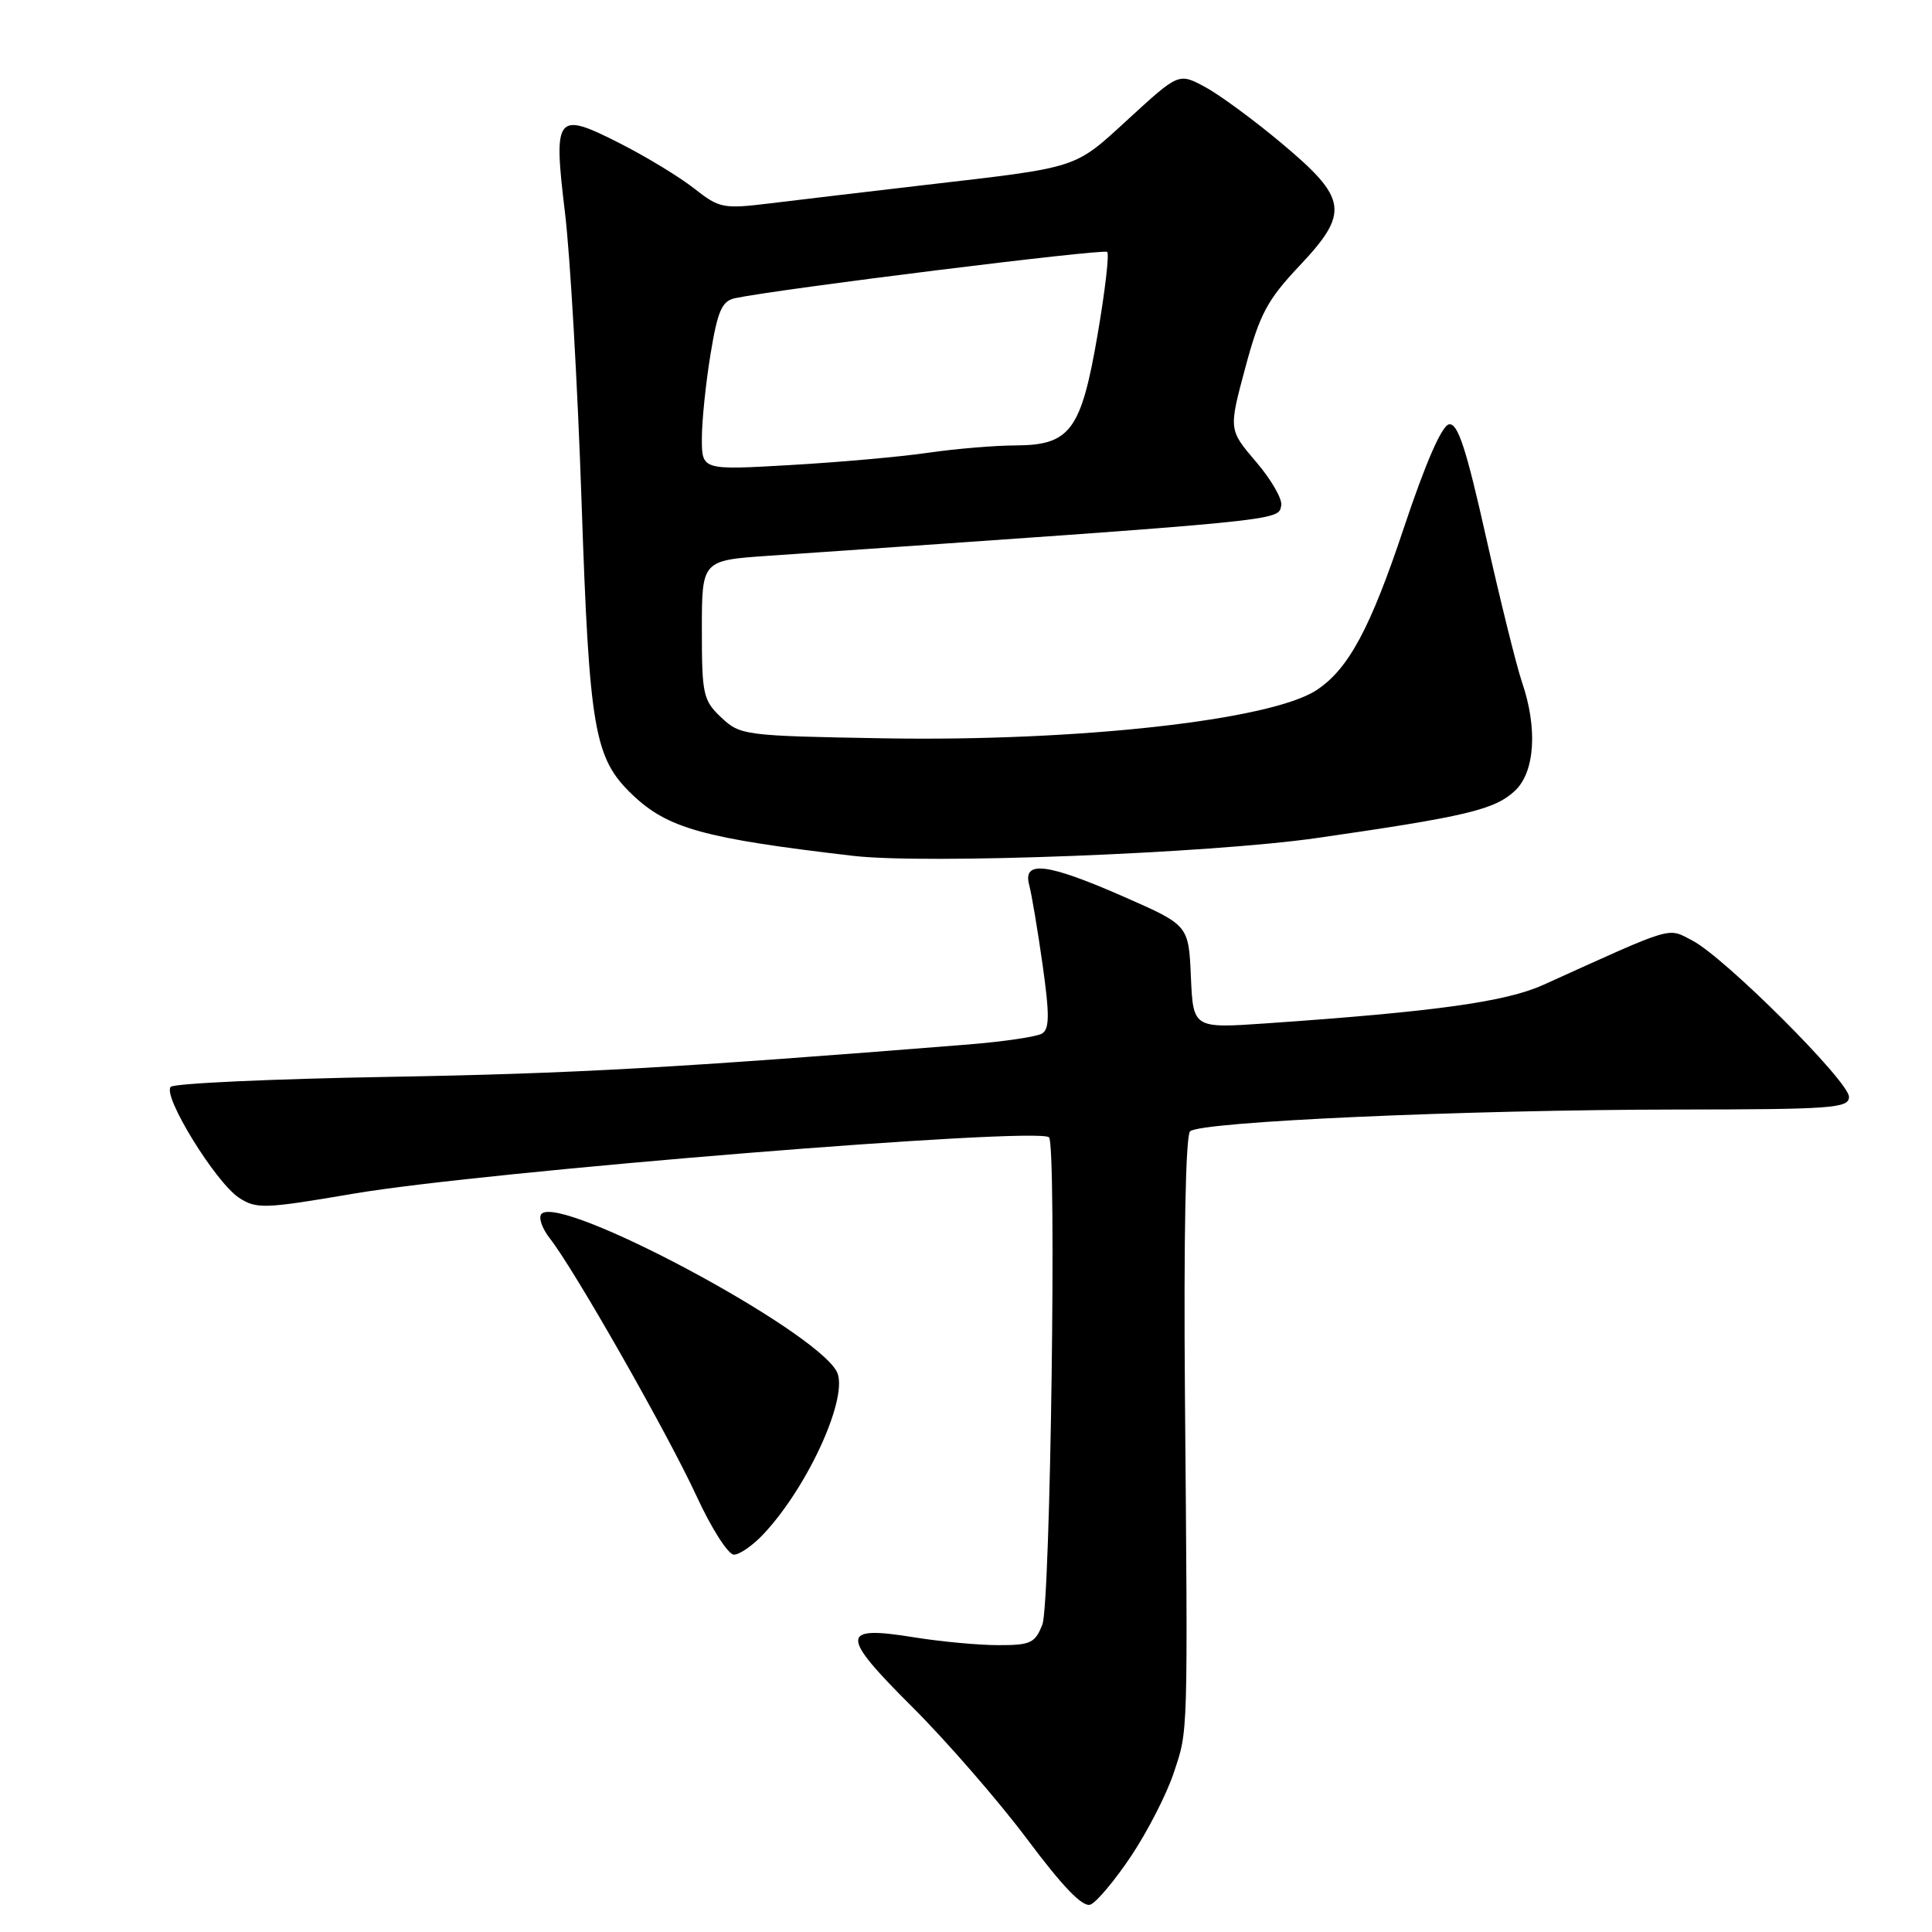 <?xml version="1.0" encoding="UTF-8" standalone="no"?>
<!DOCTYPE svg PUBLIC "-//W3C//DTD SVG 1.1//EN" "http://www.w3.org/Graphics/SVG/1.1/DTD/svg11.dtd" >
<svg xmlns="http://www.w3.org/2000/svg" xmlns:xlink="http://www.w3.org/1999/xlink" version="1.1" viewBox="0 0 256 256">
 <g >
 <path fill="currentColor"
d=" M 149.90 245.91 C 152.06 242.67 154.60 237.72 155.53 234.90 C 157.44 229.15 157.40 230.75 157.01 184.69 C 156.84 164.00 157.10 150.50 157.69 149.91 C 158.98 148.62 194.14 147.05 222.25 147.02 C 242.79 147.00 245.00 146.84 245.00 145.34 C 245.00 143.29 228.50 126.83 224.25 124.63 C 220.89 122.89 222.11 122.53 204.50 130.50 C 199.51 132.75 190.18 134.05 167.80 135.60 C 158.10 136.27 158.10 136.27 157.80 129.43 C 157.50 122.60 157.50 122.60 149.00 118.86 C 138.78 114.37 135.49 113.95 136.37 117.25 C 136.70 118.49 137.50 123.25 138.15 127.84 C 139.08 134.44 139.07 136.34 138.08 136.95 C 137.40 137.37 132.94 138.03 128.17 138.41 C 89.34 141.51 75.99 142.26 51.50 142.69 C 36.10 142.96 23.11 143.55 22.63 144.01 C 21.46 145.13 28.55 156.66 31.67 158.71 C 33.98 160.22 35.04 160.18 46.83 158.17 C 64.11 155.22 137.50 149.28 139.00 150.70 C 140.02 151.68 139.20 212.50 138.12 215.25 C 137.16 217.72 136.56 218.00 132.27 217.99 C 129.65 217.99 124.62 217.52 121.10 216.95 C 111.29 215.36 111.27 216.61 120.90 226.20 C 125.44 230.73 132.28 238.60 136.09 243.68 C 140.84 250.04 143.47 252.76 144.49 252.37 C 145.30 252.05 147.74 249.15 149.90 245.91 Z  M 101.19 203.25 C 107.21 196.81 112.58 184.80 110.85 181.69 C 107.68 176.03 74.35 158.25 71.76 160.84 C 71.31 161.29 71.81 162.76 72.87 164.11 C 76.09 168.20 88.49 189.99 92.30 198.25 C 94.26 202.51 96.49 206.00 97.25 206.00 C 98.01 206.00 99.78 204.76 101.19 203.25 Z  M 174.50 111.04 C 194.28 108.19 198.07 107.29 200.75 104.77 C 203.39 102.28 203.76 96.49 201.67 90.38 C 200.94 88.24 198.81 79.63 196.92 71.23 C 194.27 59.37 193.16 56.02 192.00 56.23 C 191.04 56.40 188.88 61.36 186.00 70.00 C 181.56 83.31 178.67 88.67 174.44 91.45 C 168.35 95.44 142.83 98.27 117.05 97.83 C 98.65 97.51 98.09 97.44 95.58 95.08 C 93.17 92.81 93.00 92.05 93.00 83.45 C 93.00 74.26 93.00 74.26 101.75 73.65 C 170.78 68.89 169.37 69.03 169.77 66.97 C 169.93 66.12 168.43 63.52 166.43 61.19 C 162.80 56.94 162.80 56.94 165.01 48.72 C 166.91 41.64 167.90 39.77 172.17 35.24 C 178.84 28.17 178.58 26.32 169.84 19.00 C 166.18 15.93 161.61 12.57 159.69 11.53 C 156.19 9.65 156.19 9.65 149.57 15.72 C 142.23 22.44 143.24 22.11 122.50 24.52 C 114.80 25.42 105.58 26.51 102.00 26.95 C 95.83 27.70 95.32 27.60 91.99 24.98 C 90.06 23.46 85.64 20.77 82.15 19.00 C 73.67 14.69 73.29 15.17 74.87 28.24 C 75.55 33.88 76.54 51.10 77.06 66.50 C 78.09 96.75 78.73 100.45 83.77 105.28 C 88.46 109.77 93.22 111.09 113.00 113.40 C 122.68 114.54 160.22 113.09 174.50 111.04 Z  M 93.00 58.09 C 93.00 55.78 93.52 50.75 94.15 46.92 C 95.10 41.15 95.66 39.89 97.40 39.51 C 103.05 38.31 146.27 32.93 146.71 33.38 C 147.00 33.66 146.43 38.53 145.46 44.20 C 143.27 57.03 141.83 58.99 134.58 59.02 C 131.78 59.03 126.58 59.47 123.00 59.99 C 119.42 60.52 111.21 61.25 104.75 61.62 C 93.00 62.30 93.00 62.30 93.00 58.09 Z "/>
</g>
</svg>
